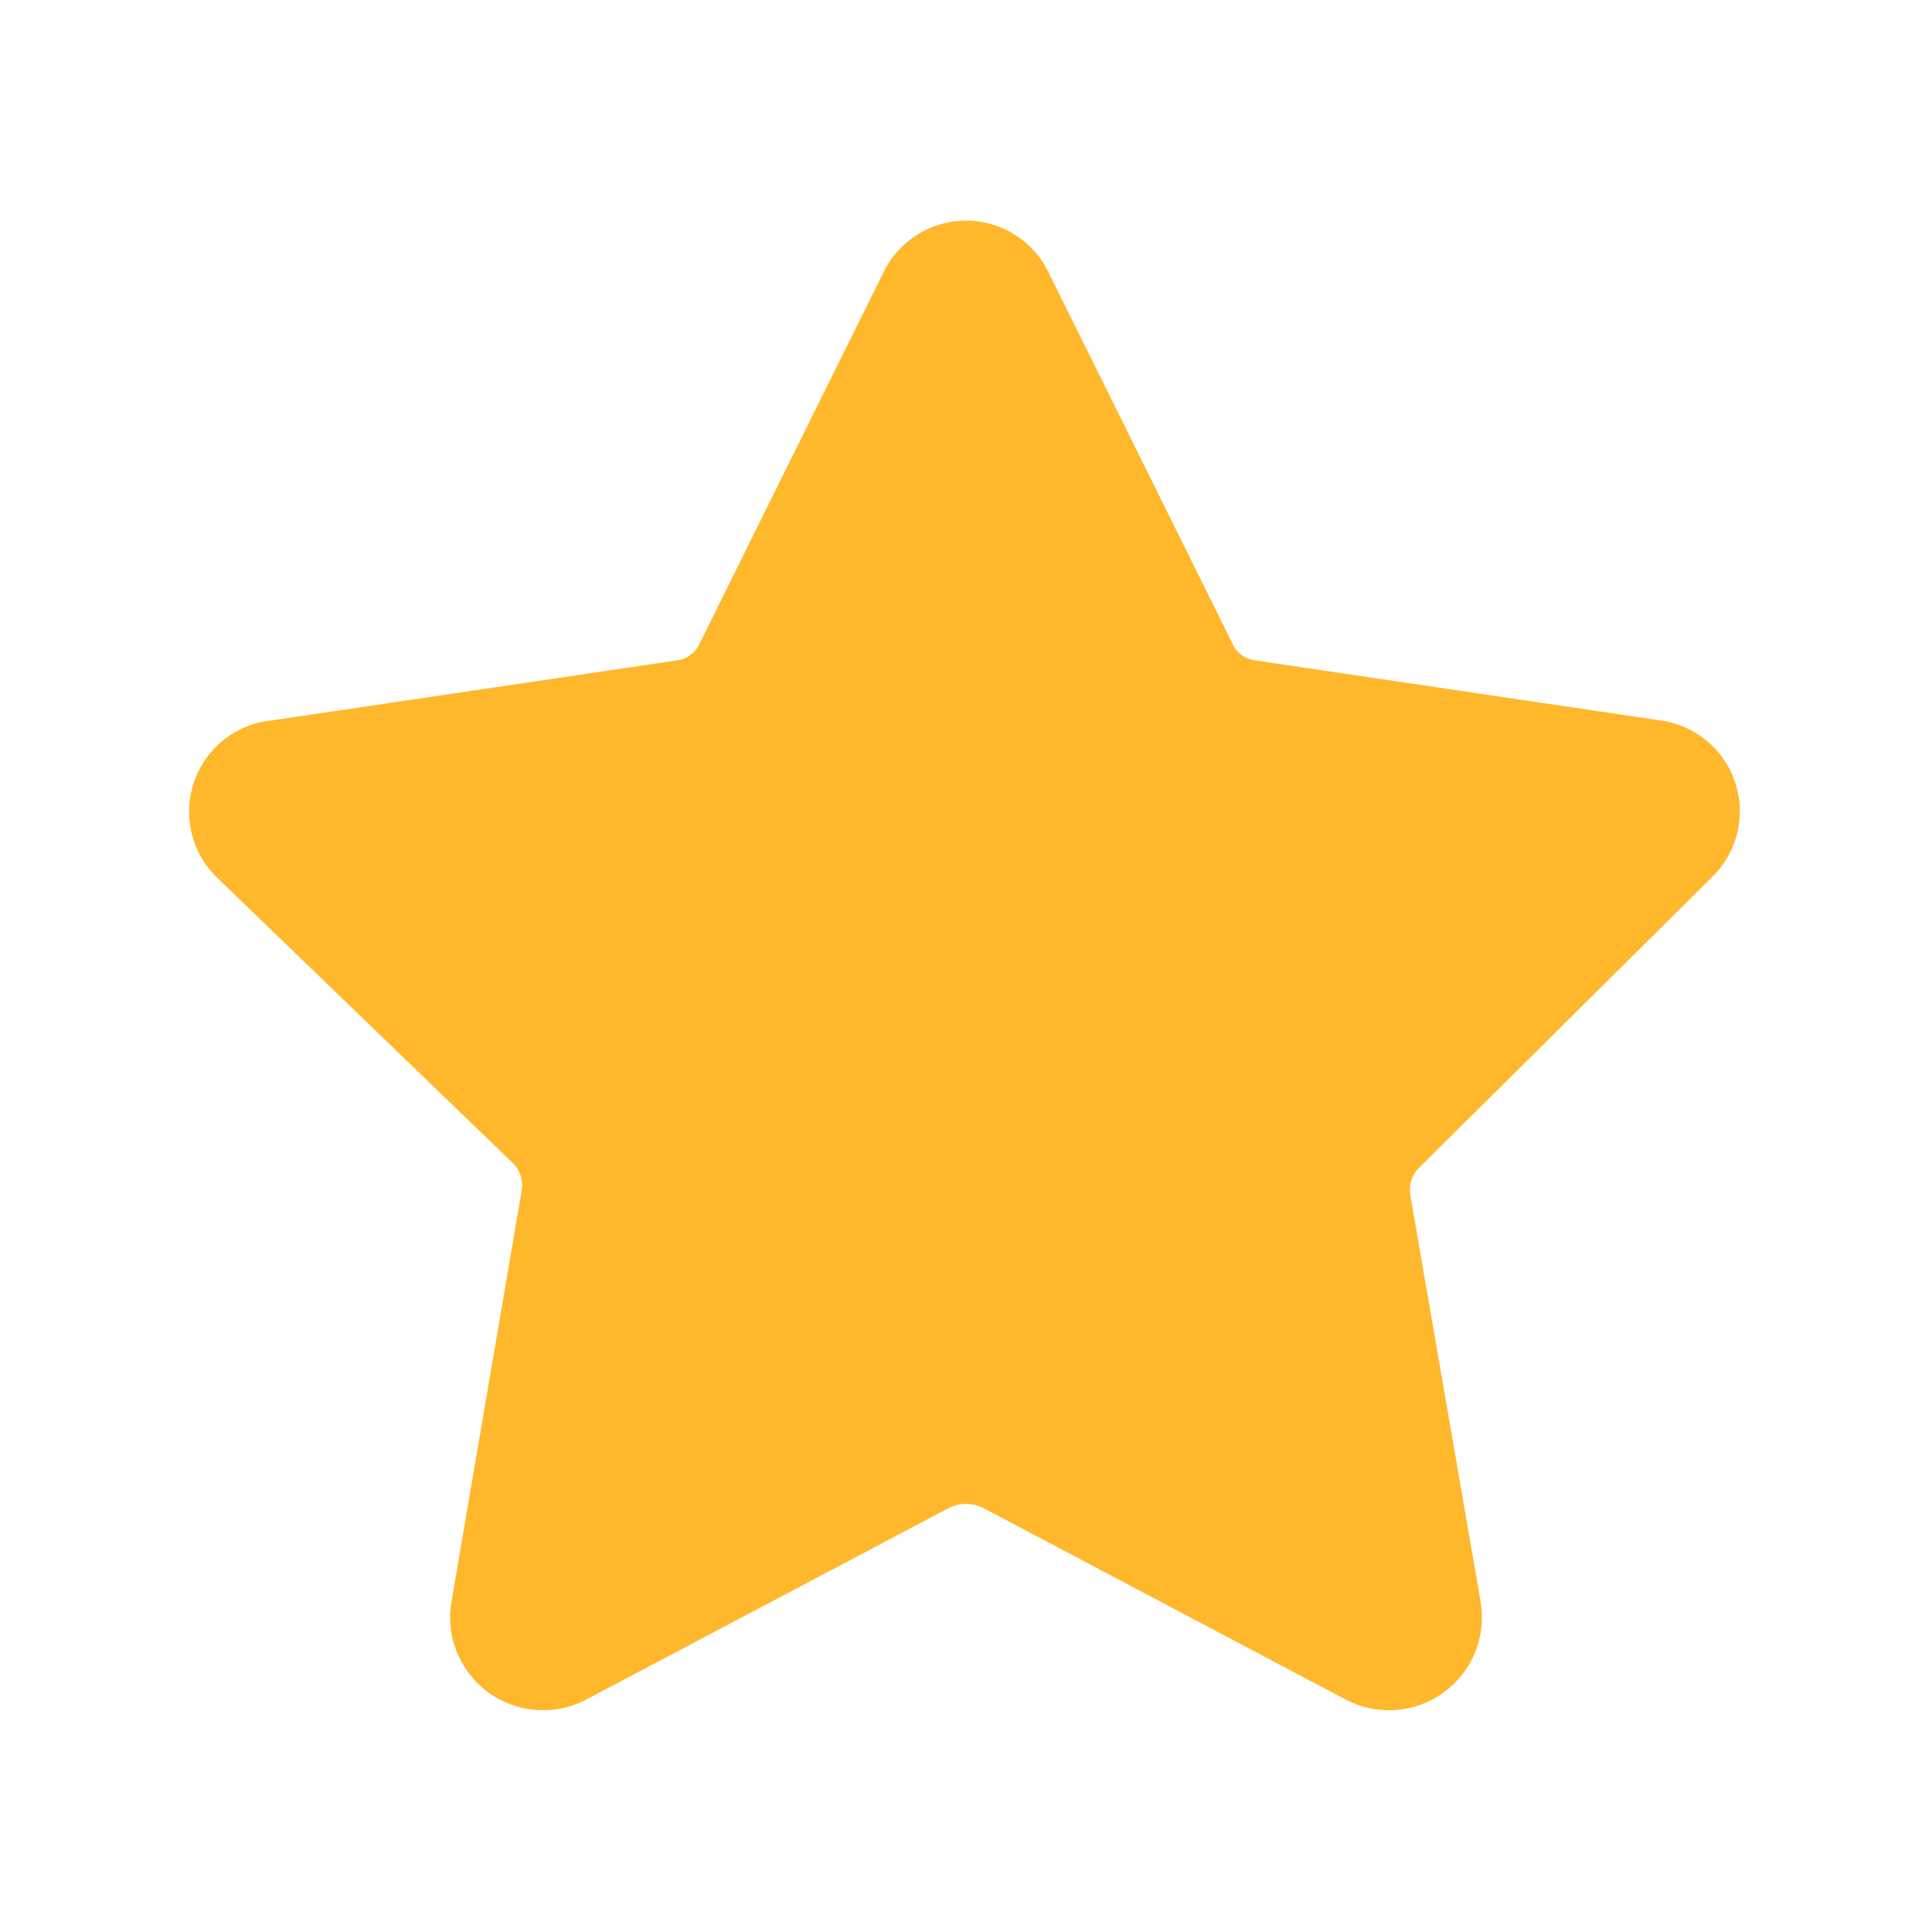 <svg width="24" height="24" viewBox="0 0 24 24" fill="none" xmlns="http://www.w3.org/2000/svg">
<g id="Star/on">
<path id="Vector" d="M12.7 3.557L14.972 8.142C15.023 8.259 15.104 8.36 15.207 8.435C15.31 8.51 15.431 8.557 15.557 8.571L20.572 9.314C20.717 9.332 20.854 9.392 20.966 9.486C21.079 9.579 21.163 9.703 21.207 9.842C21.252 9.981 21.257 10.131 21.22 10.272C21.183 10.414 21.107 10.542 21 10.642L17.386 14.228C17.294 14.314 17.224 14.422 17.184 14.542C17.145 14.662 17.135 14.79 17.157 14.914L18.029 19.957C18.054 20.102 18.038 20.251 17.983 20.387C17.927 20.523 17.835 20.641 17.716 20.727C17.597 20.814 17.456 20.865 17.309 20.875C17.162 20.885 17.016 20.854 16.886 20.785L12.372 18.399C12.256 18.343 12.129 18.313 12 18.313C11.871 18.313 11.744 18.343 11.629 18.399L7.114 20.785C6.985 20.854 6.838 20.885 6.691 20.875C6.544 20.865 6.404 20.814 6.284 20.727C6.165 20.641 6.073 20.523 6.018 20.387C5.962 20.251 5.946 20.102 5.972 19.957L6.843 14.857C6.865 14.732 6.856 14.604 6.816 14.485C6.776 14.365 6.707 14.257 6.614 14.171L2.957 10.642C2.849 10.54 2.773 10.408 2.738 10.263C2.704 10.117 2.712 9.966 2.761 9.825C2.811 9.684 2.901 9.561 3.019 9.47C3.138 9.38 3.28 9.325 3.429 9.314L8.443 8.571C8.57 8.557 8.69 8.51 8.793 8.435C8.896 8.36 8.977 8.259 9.029 8.142L11.3 3.557C11.362 3.423 11.461 3.31 11.585 3.231C11.709 3.151 11.853 3.109 12 3.109C12.147 3.109 12.291 3.151 12.415 3.231C12.54 3.31 12.638 3.423 12.7 3.557Z" fill="#FFB72C" stroke="#FFB72C" stroke-width="0.737" stroke-linecap="round" stroke-linejoin="round"/>
</g>
</svg>
